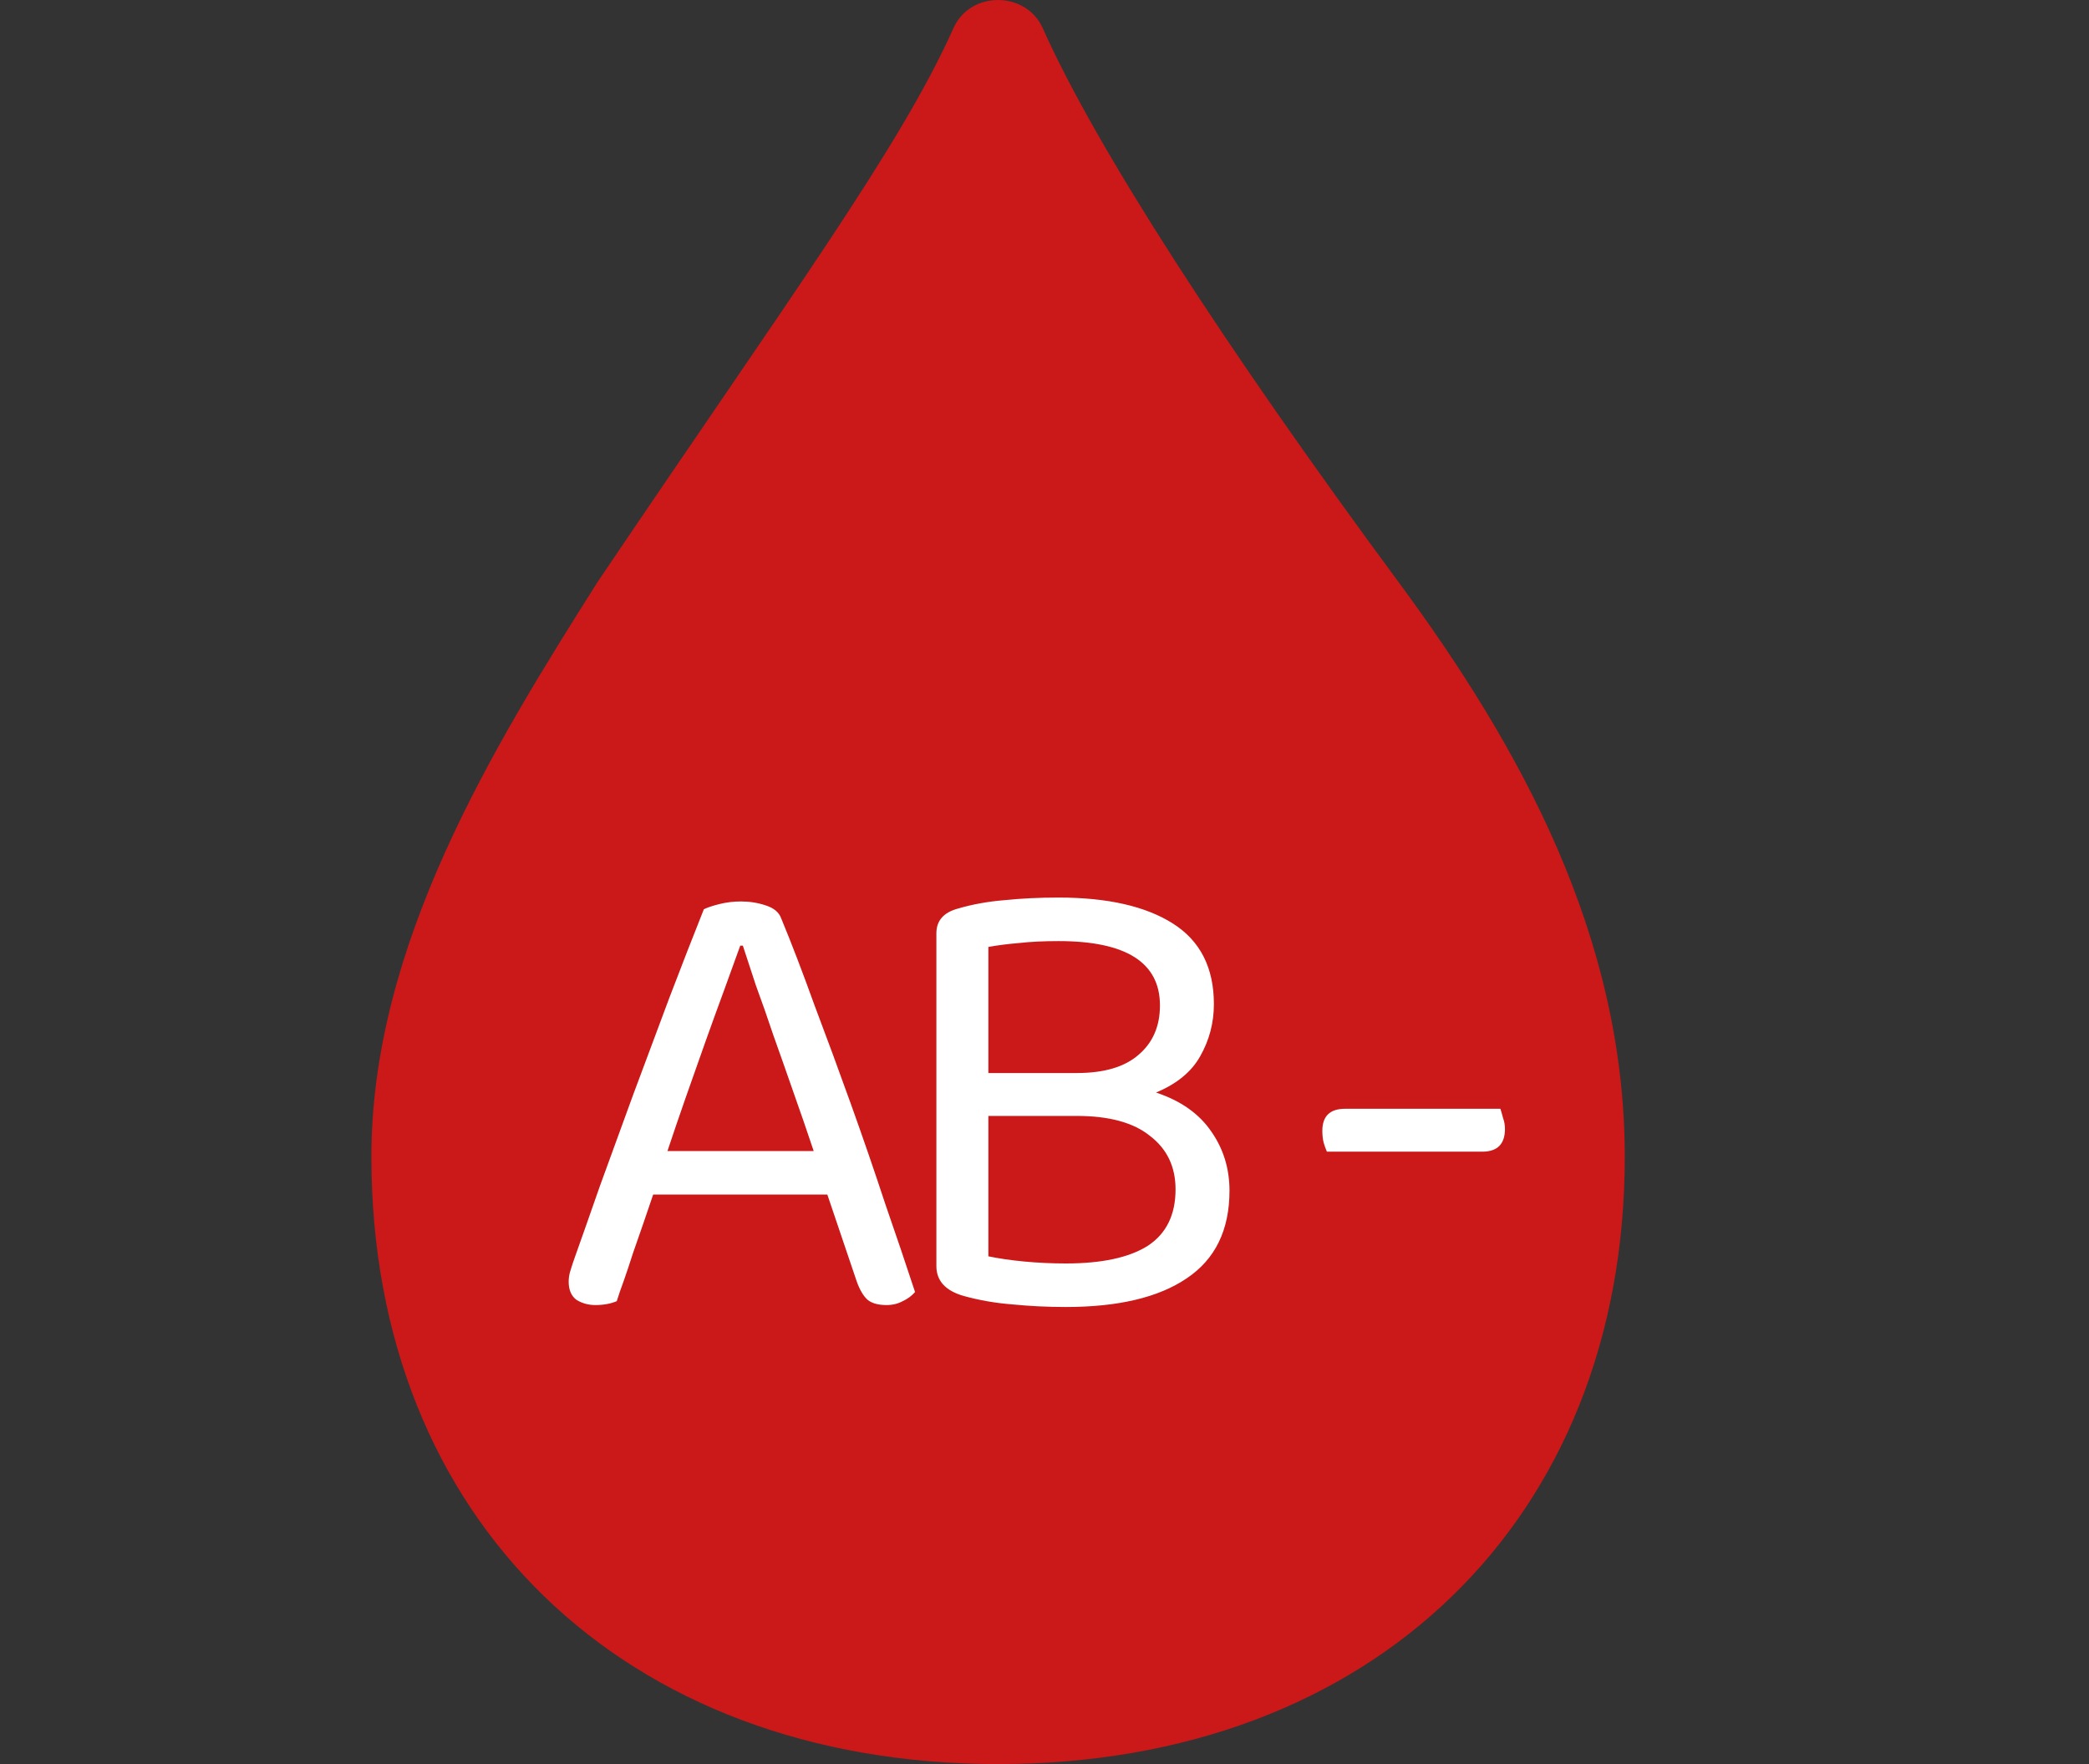 <svg width="45" height="38" viewBox="0 0 45 38" fill="none" xmlns="http://www.w3.org/2000/svg">
<rect x="0" y="0" width="45" height="38" fill="#333333" stroke="none"/>
<path d="M30.125 12.536C26.373 7.455 23.607 3.174 22.462 0.607C22.099 -0.202 20.897 -0.202 20.538 0.607C19.393 3.174 17 6.419 12.873 12.536C10.625 16.091 8 20.346 8 24.918C8 32.718 13.419 38 21.5 38C29.581 38 35 32.715 35 24.918C35 20.166 32.75 16.091 30.125 12.536Z" fill="#CB1818"/>
<path d="M17.822 25.732H14.07C14.005 25.919 13.935 26.124 13.86 26.348C13.785 26.563 13.711 26.777 13.636 26.992C13.571 27.197 13.505 27.393 13.44 27.58C13.375 27.757 13.323 27.907 13.286 28.028C13.155 28.084 13.001 28.112 12.824 28.112C12.675 28.112 12.539 28.075 12.418 28C12.306 27.916 12.25 27.785 12.25 27.608C12.25 27.524 12.264 27.44 12.292 27.356C12.32 27.263 12.353 27.165 12.39 27.062C12.53 26.67 12.707 26.166 12.922 25.55C13.146 24.934 13.384 24.281 13.636 23.59C13.897 22.89 14.159 22.19 14.42 21.49C14.691 20.781 14.938 20.146 15.162 19.586C15.237 19.549 15.349 19.511 15.498 19.474C15.647 19.437 15.801 19.418 15.96 19.418C16.147 19.418 16.324 19.446 16.492 19.502C16.669 19.558 16.781 19.651 16.828 19.782C17.052 20.323 17.29 20.944 17.542 21.644C17.803 22.335 18.065 23.044 18.326 23.772C18.587 24.5 18.835 25.219 19.068 25.928C19.311 26.628 19.525 27.263 19.712 27.832C19.637 27.916 19.549 27.981 19.446 28.028C19.343 28.084 19.227 28.112 19.096 28.112C18.919 28.112 18.783 28.075 18.69 28C18.597 27.916 18.517 27.781 18.452 27.594L17.822 25.732ZM15.946 20.37C15.843 20.65 15.727 20.972 15.596 21.336C15.465 21.691 15.33 22.064 15.19 22.456C15.05 22.848 14.91 23.245 14.77 23.646C14.63 24.047 14.499 24.43 14.378 24.794H17.528C17.388 24.374 17.243 23.954 17.094 23.534C16.945 23.105 16.8 22.694 16.66 22.302C16.529 21.91 16.403 21.551 16.282 21.224C16.17 20.888 16.077 20.603 16.002 20.37H15.946ZM26.149 21.63C26.149 22.031 26.051 22.405 25.855 22.75C25.668 23.086 25.351 23.347 24.903 23.534C25.435 23.711 25.832 23.991 26.093 24.374C26.354 24.747 26.485 25.172 26.485 25.648C26.485 26.497 26.177 27.127 25.561 27.538C24.954 27.949 24.086 28.154 22.957 28.154C22.565 28.154 22.182 28.135 21.809 28.098C21.445 28.07 21.095 28.009 20.759 27.916C20.367 27.804 20.171 27.589 20.171 27.272V20.104C20.171 19.833 20.325 19.656 20.633 19.572C20.95 19.479 21.286 19.418 21.641 19.39C21.996 19.353 22.383 19.334 22.803 19.334C23.858 19.334 24.679 19.521 25.267 19.894C25.855 20.267 26.149 20.846 26.149 21.63ZM21.291 24.038V27.062C21.515 27.109 21.772 27.146 22.061 27.174C22.36 27.202 22.658 27.216 22.957 27.216C23.732 27.216 24.32 27.09 24.721 26.838C25.122 26.577 25.323 26.171 25.323 25.62C25.323 25.135 25.141 24.752 24.777 24.472C24.422 24.183 23.895 24.038 23.195 24.038H21.291ZM21.291 23.114H23.195C23.783 23.114 24.226 22.983 24.525 22.722C24.833 22.461 24.987 22.106 24.987 21.658C24.987 20.734 24.259 20.272 22.803 20.272C22.476 20.272 22.192 20.286 21.949 20.314C21.716 20.333 21.496 20.361 21.291 20.398V23.114ZM28.583 24.808C28.555 24.743 28.531 24.677 28.513 24.612C28.494 24.537 28.485 24.453 28.485 24.36C28.485 24.043 28.648 23.884 28.975 23.884H32.321C32.339 23.94 32.358 24.005 32.377 24.08C32.405 24.155 32.419 24.234 32.419 24.318C32.419 24.645 32.255 24.808 31.929 24.808H28.583Z" fill="white"/>
</svg>
